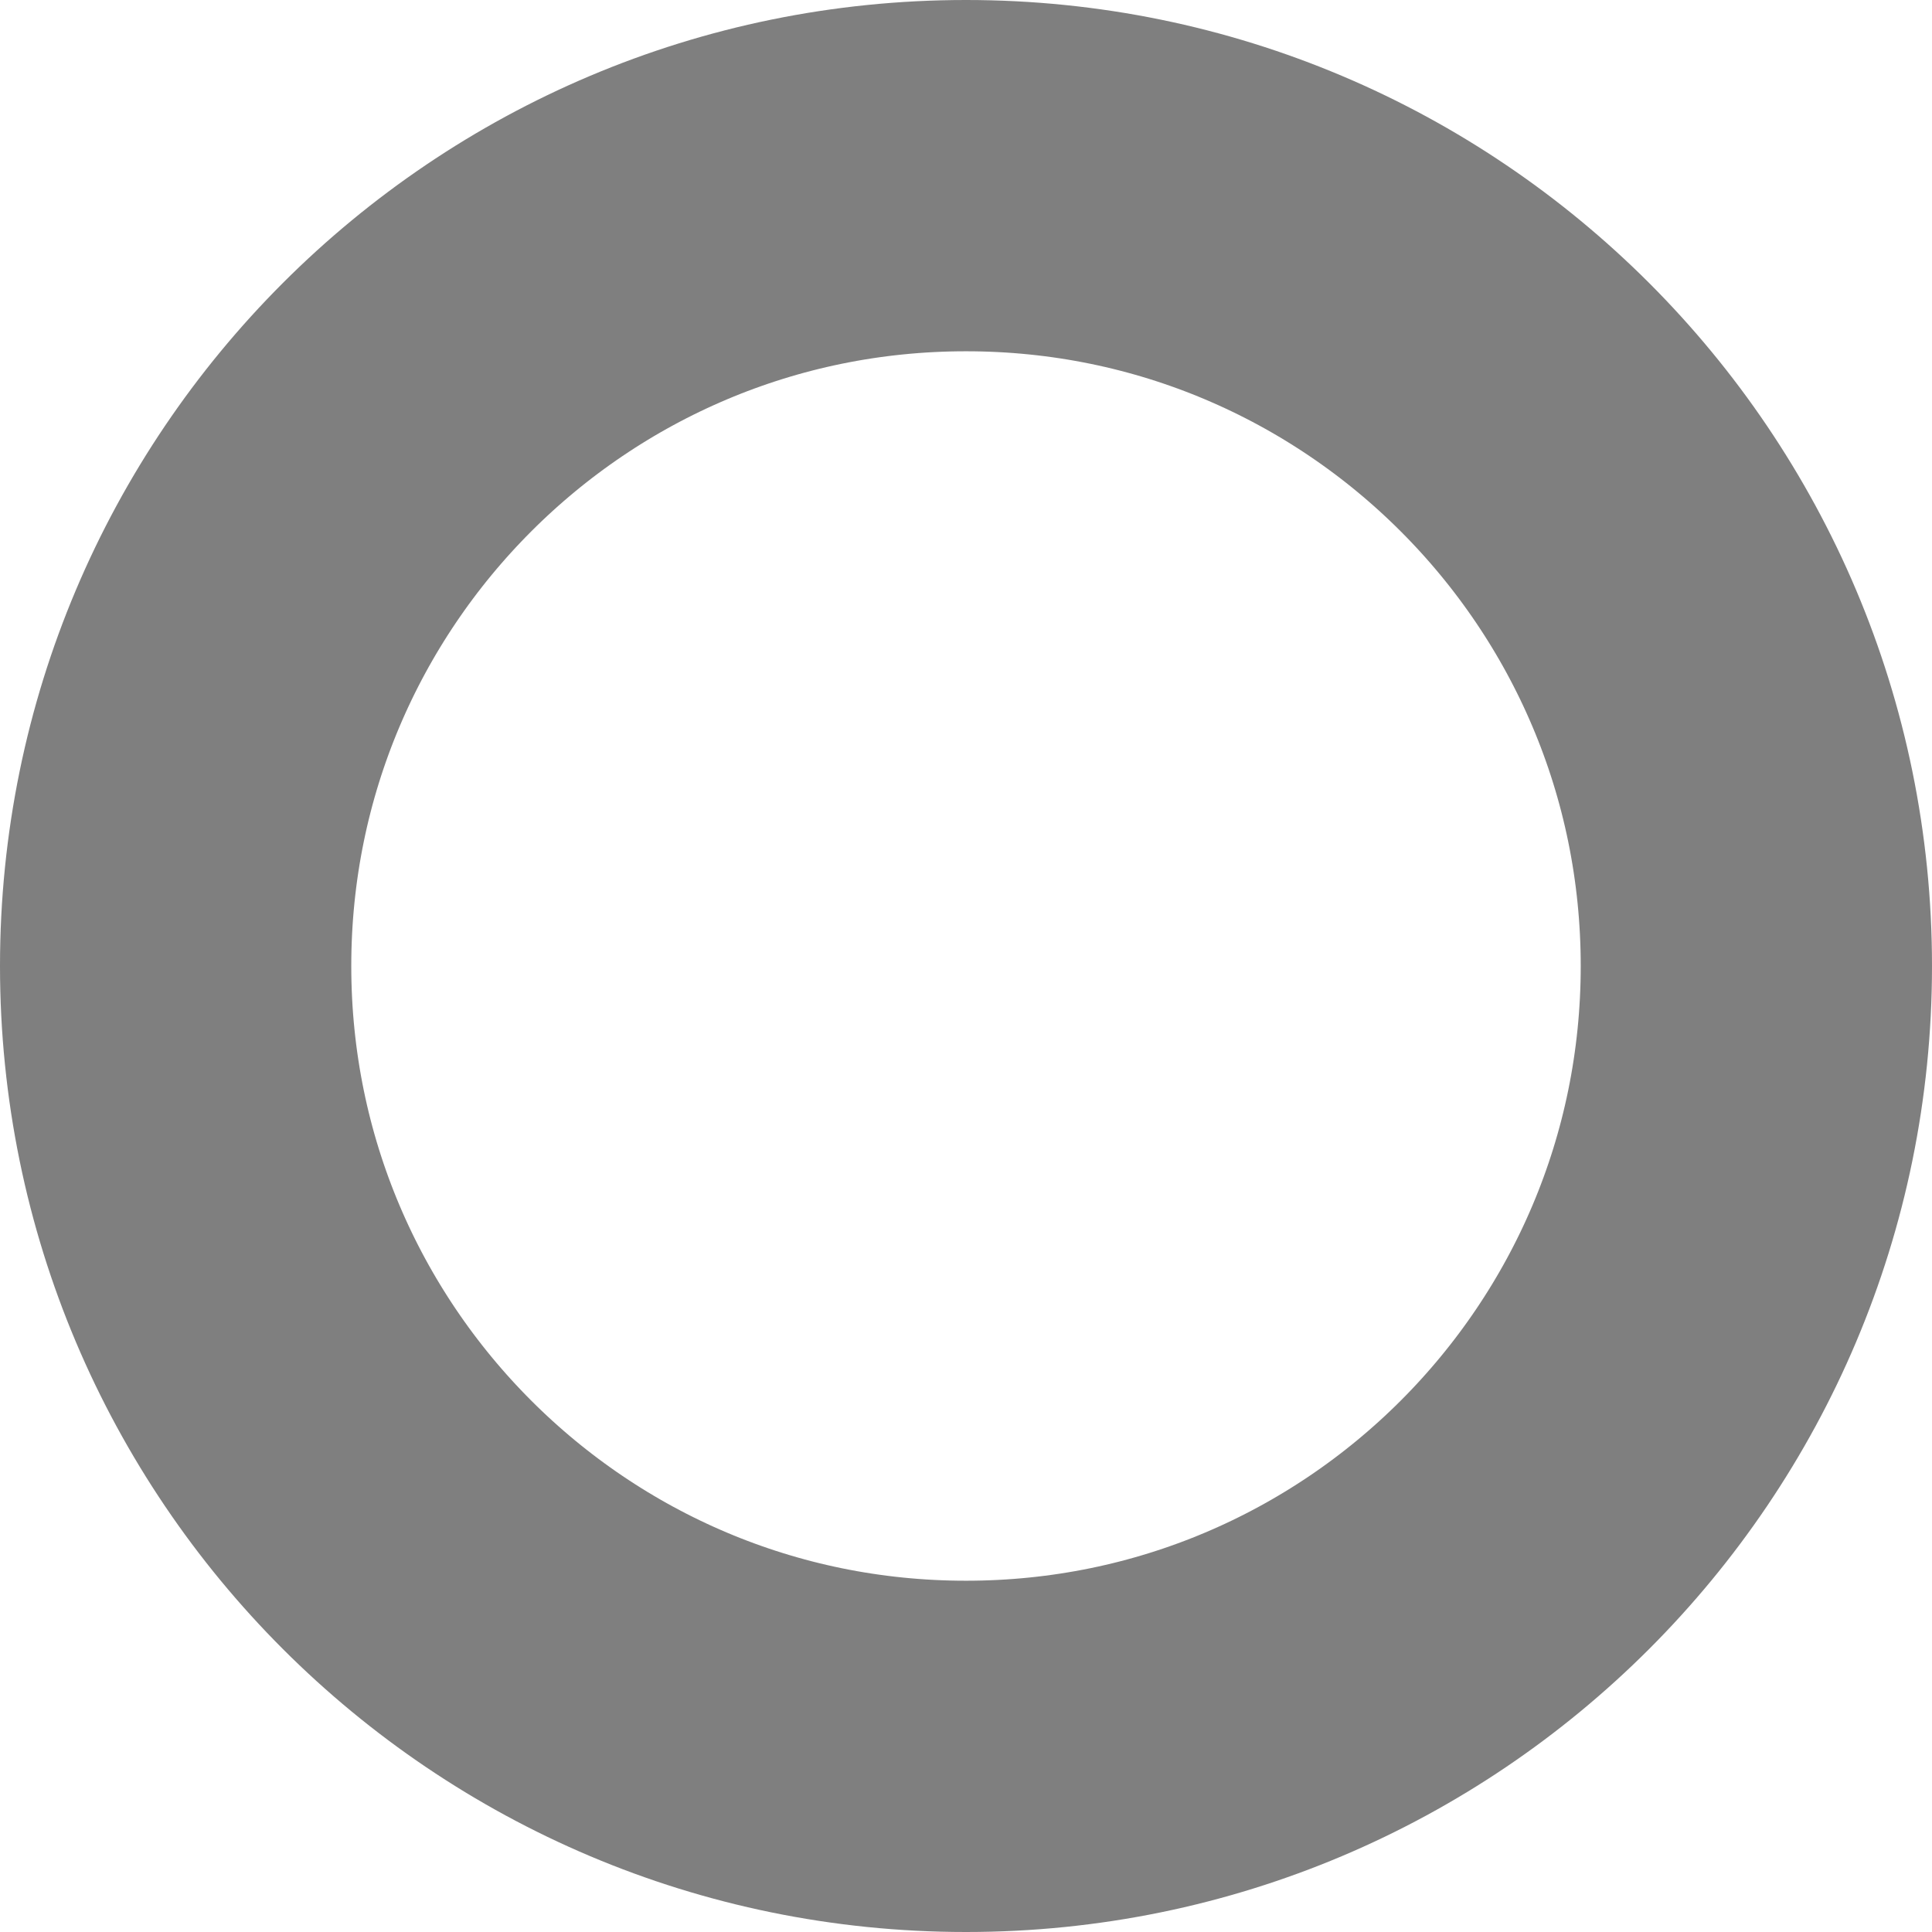 <svg xmlns="http://www.w3.org/2000/svg" width="33" height="33"><defs><clipPath id="a"><path fill="#fff" d="M16.5 0C25.613 0 33 7.387 33 16.5S25.613 33 16.5 33 0 25.613 0 16.5 7.387 0 16.5 0z"/></clipPath></defs><path fill="none" stroke="#000" stroke-miterlimit="20" stroke-width="12" d="M16.5 0C25.613 0 33 7.387 33 16.5S25.613 33 16.5 33 0 25.613 0 16.5 7.387 0 16.5 0z" clip-path="url(&quot;#a&quot;)" opacity=".5"/></svg>